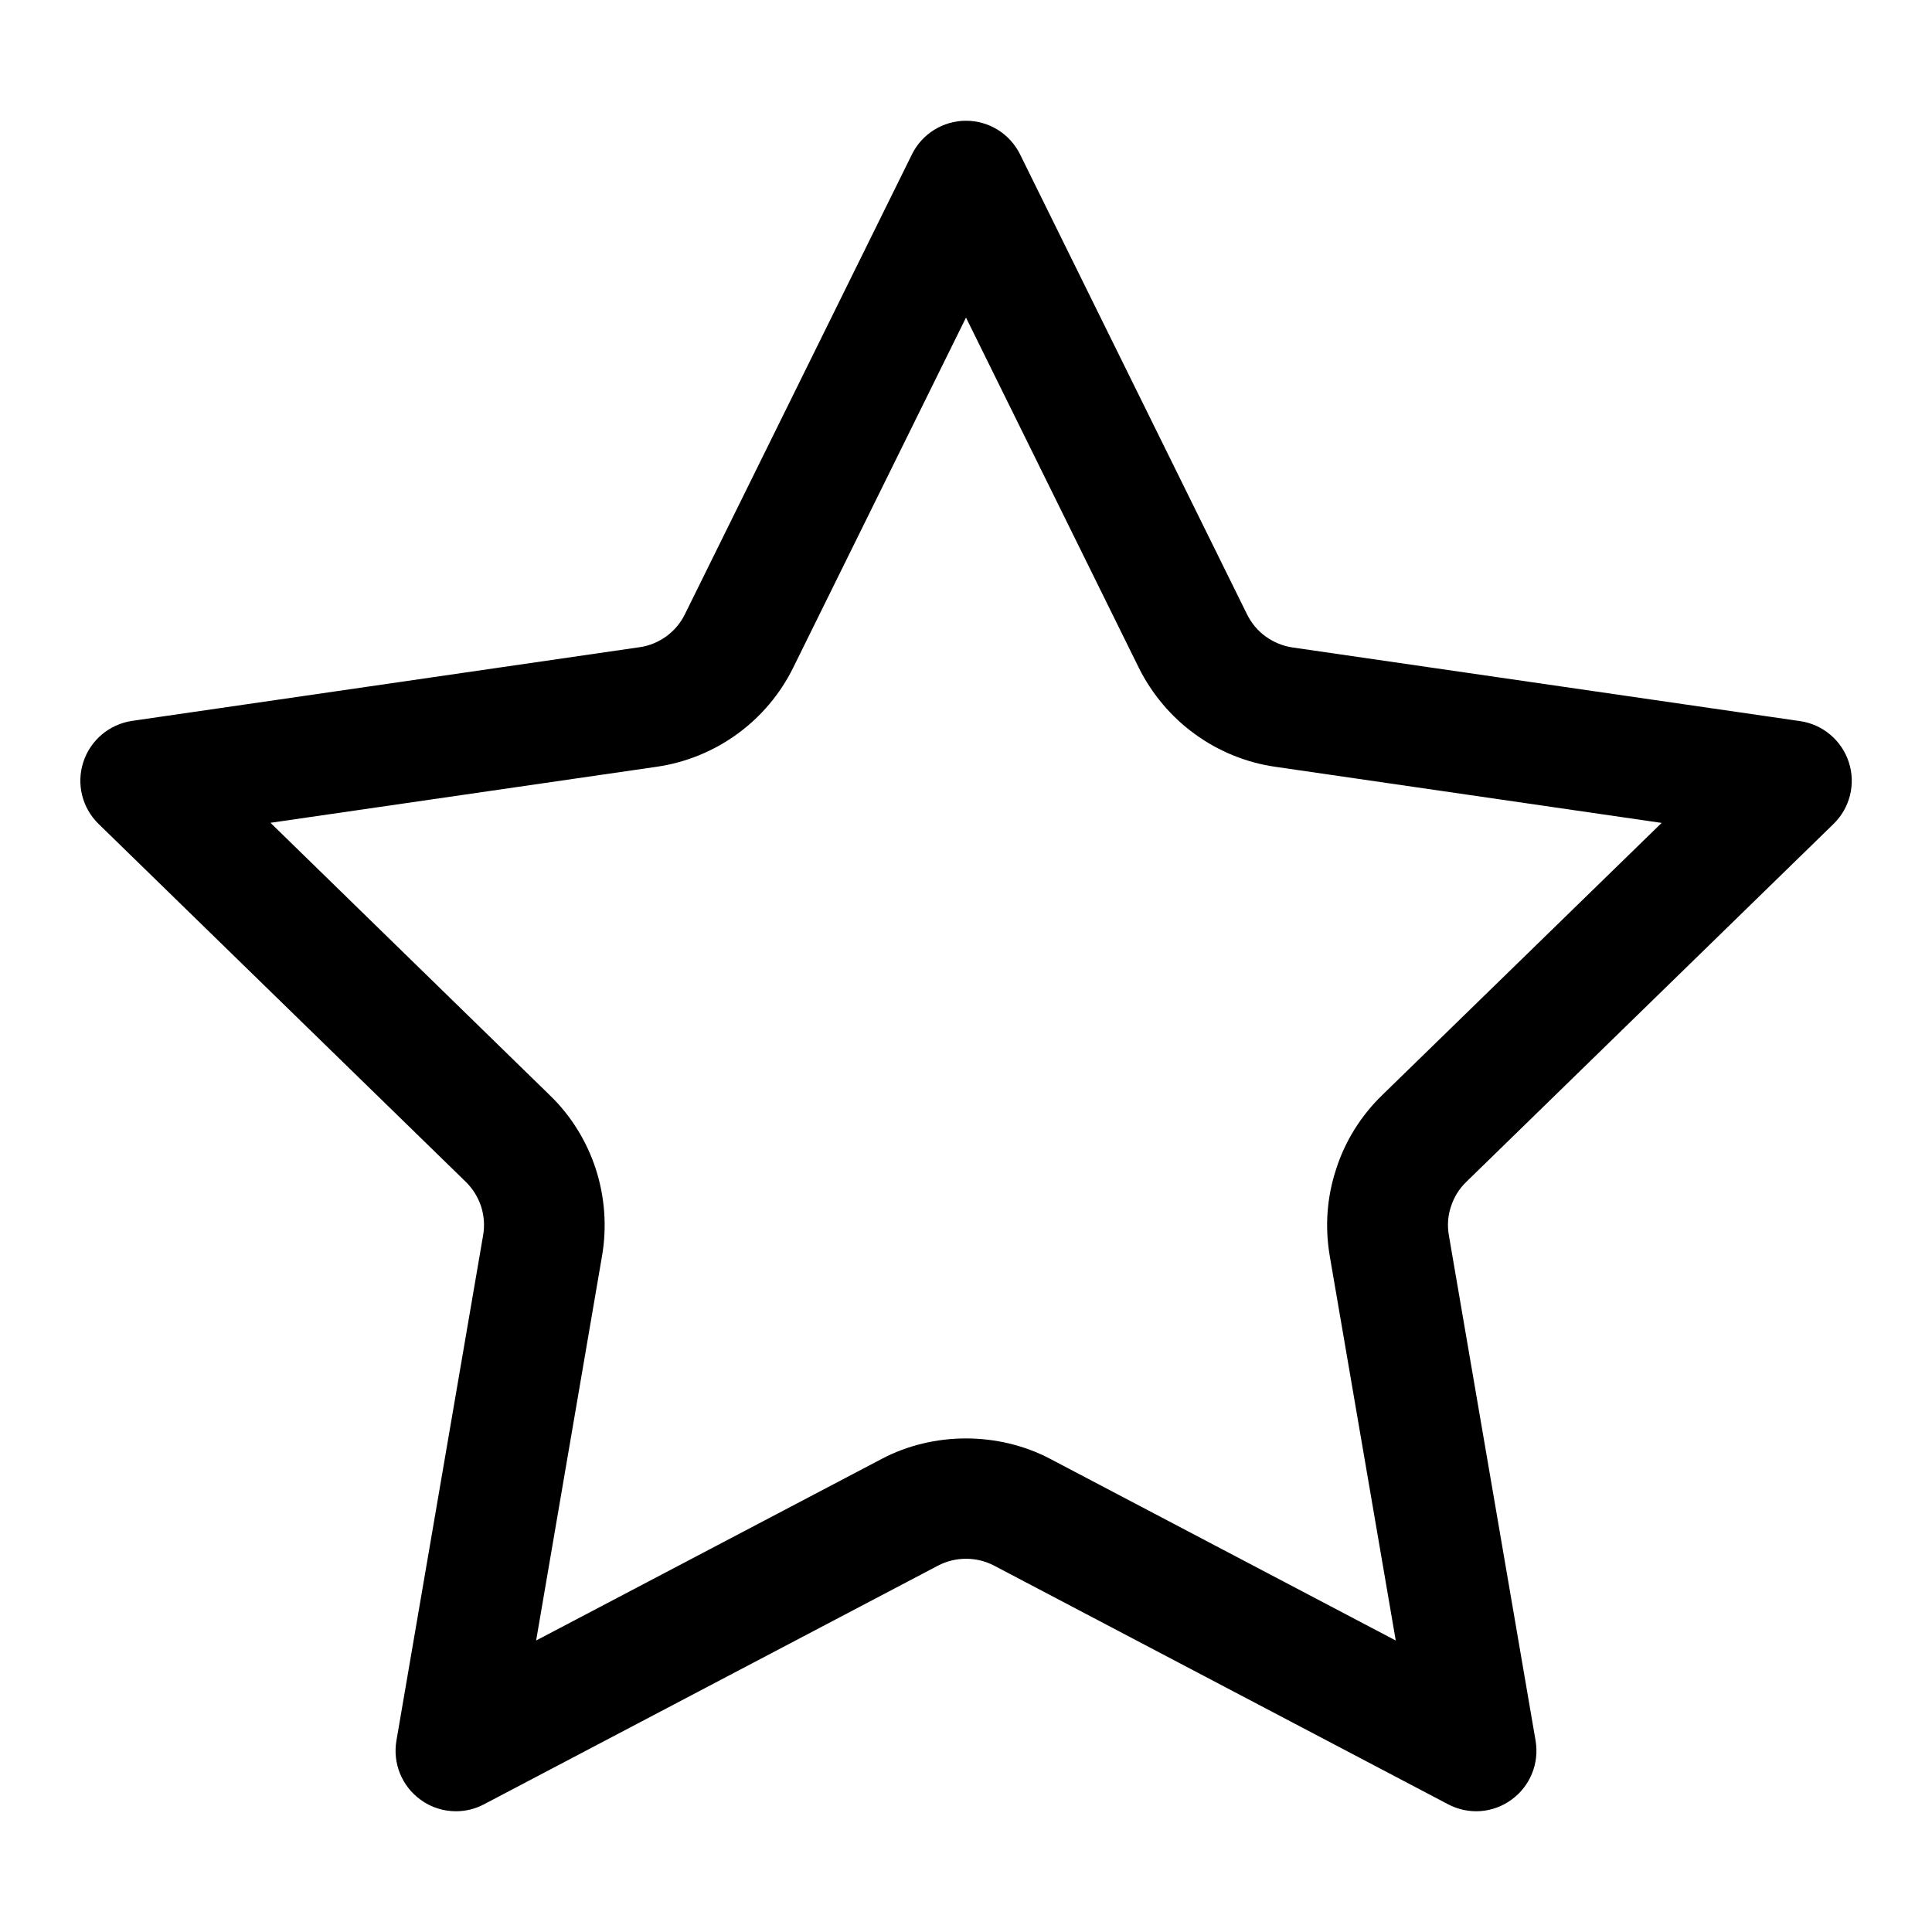 <?xml version="1.0" standalone="no"?><!DOCTYPE svg PUBLIC "-//W3C//DTD SVG 1.1//EN" "http://www.w3.org/Graphics/SVG/1.1/DTD/svg11.dtd"><svg t="1595730269345" class="icon" viewBox="0 0 1024 1024" version="1.1" xmlns="http://www.w3.org/2000/svg" p-id="6598" xmlns:xlink="http://www.w3.org/1999/xlink" width="200" height="200"><defs><style type="text/css"></style></defs><path d="M777.152 626.432l194.624-189.696c8.768-8.512 11.904-21.248 8.128-32.768-3.776-11.584-13.824-20.032-25.792-21.76l-269.056-39.04c-5.12-0.768-9.856-2.688-14.144-5.76s-7.616-7.104-9.92-11.712L540.672 81.856C535.296 70.912 524.16 64 512 64S488.704 70.912 483.328 81.856L363.008 325.568C360.704 330.24 357.376 334.208 353.152 337.28 348.864 340.352 344.064 342.336 338.944 343.04l-268.928 39.04C57.92 383.872 47.936 392.32 44.16 403.904 40.384 415.488 43.52 428.16 52.224 436.672l194.688 189.76C250.624 630.08 253.312 634.496 254.976 639.36c1.6 5.056 1.984 10.176 1.088 15.36l-45.952 267.84c-2.048 12.032 2.88 24.128 12.736 31.296C228.416 957.952 235.008 960 241.664 960c5.12 0 10.24-1.216 14.912-3.712l240.576-126.464c9.28-4.864 20.48-4.864 29.76 0l240.576 126.464c10.752 5.696 23.808 4.8 33.664-2.432 9.856-7.168 14.784-19.264 12.736-31.296l-45.952-267.776c-0.896-5.248-0.576-10.368 1.152-15.424C770.688 634.432 773.376 630.08 777.152 626.432zM732.48 580.544c-11.136 10.816-19.584 24.32-24.256 38.976-4.928 14.912-6.08 30.4-3.456 46.016l35.008 203.968-183.104-96.256c-27.456-14.464-61.952-14.464-89.344 0L284.16 869.504 319.104 665.6c2.624-15.296 1.472-31.168-3.328-46.016C310.976 604.8 302.592 591.296 291.52 580.608L143.36 436.096 348.096 406.4c15.36-2.24 30.08-8.192 42.624-17.344 12.544-9.088 22.848-21.248 29.696-35.2L512 168.32l91.648 185.728C610.56 367.872 620.8 380.032 633.28 389.056c12.544 9.152 27.328 15.168 42.56 17.344l204.864 29.76L732.48 580.544z" p-id="6599"></path></svg>